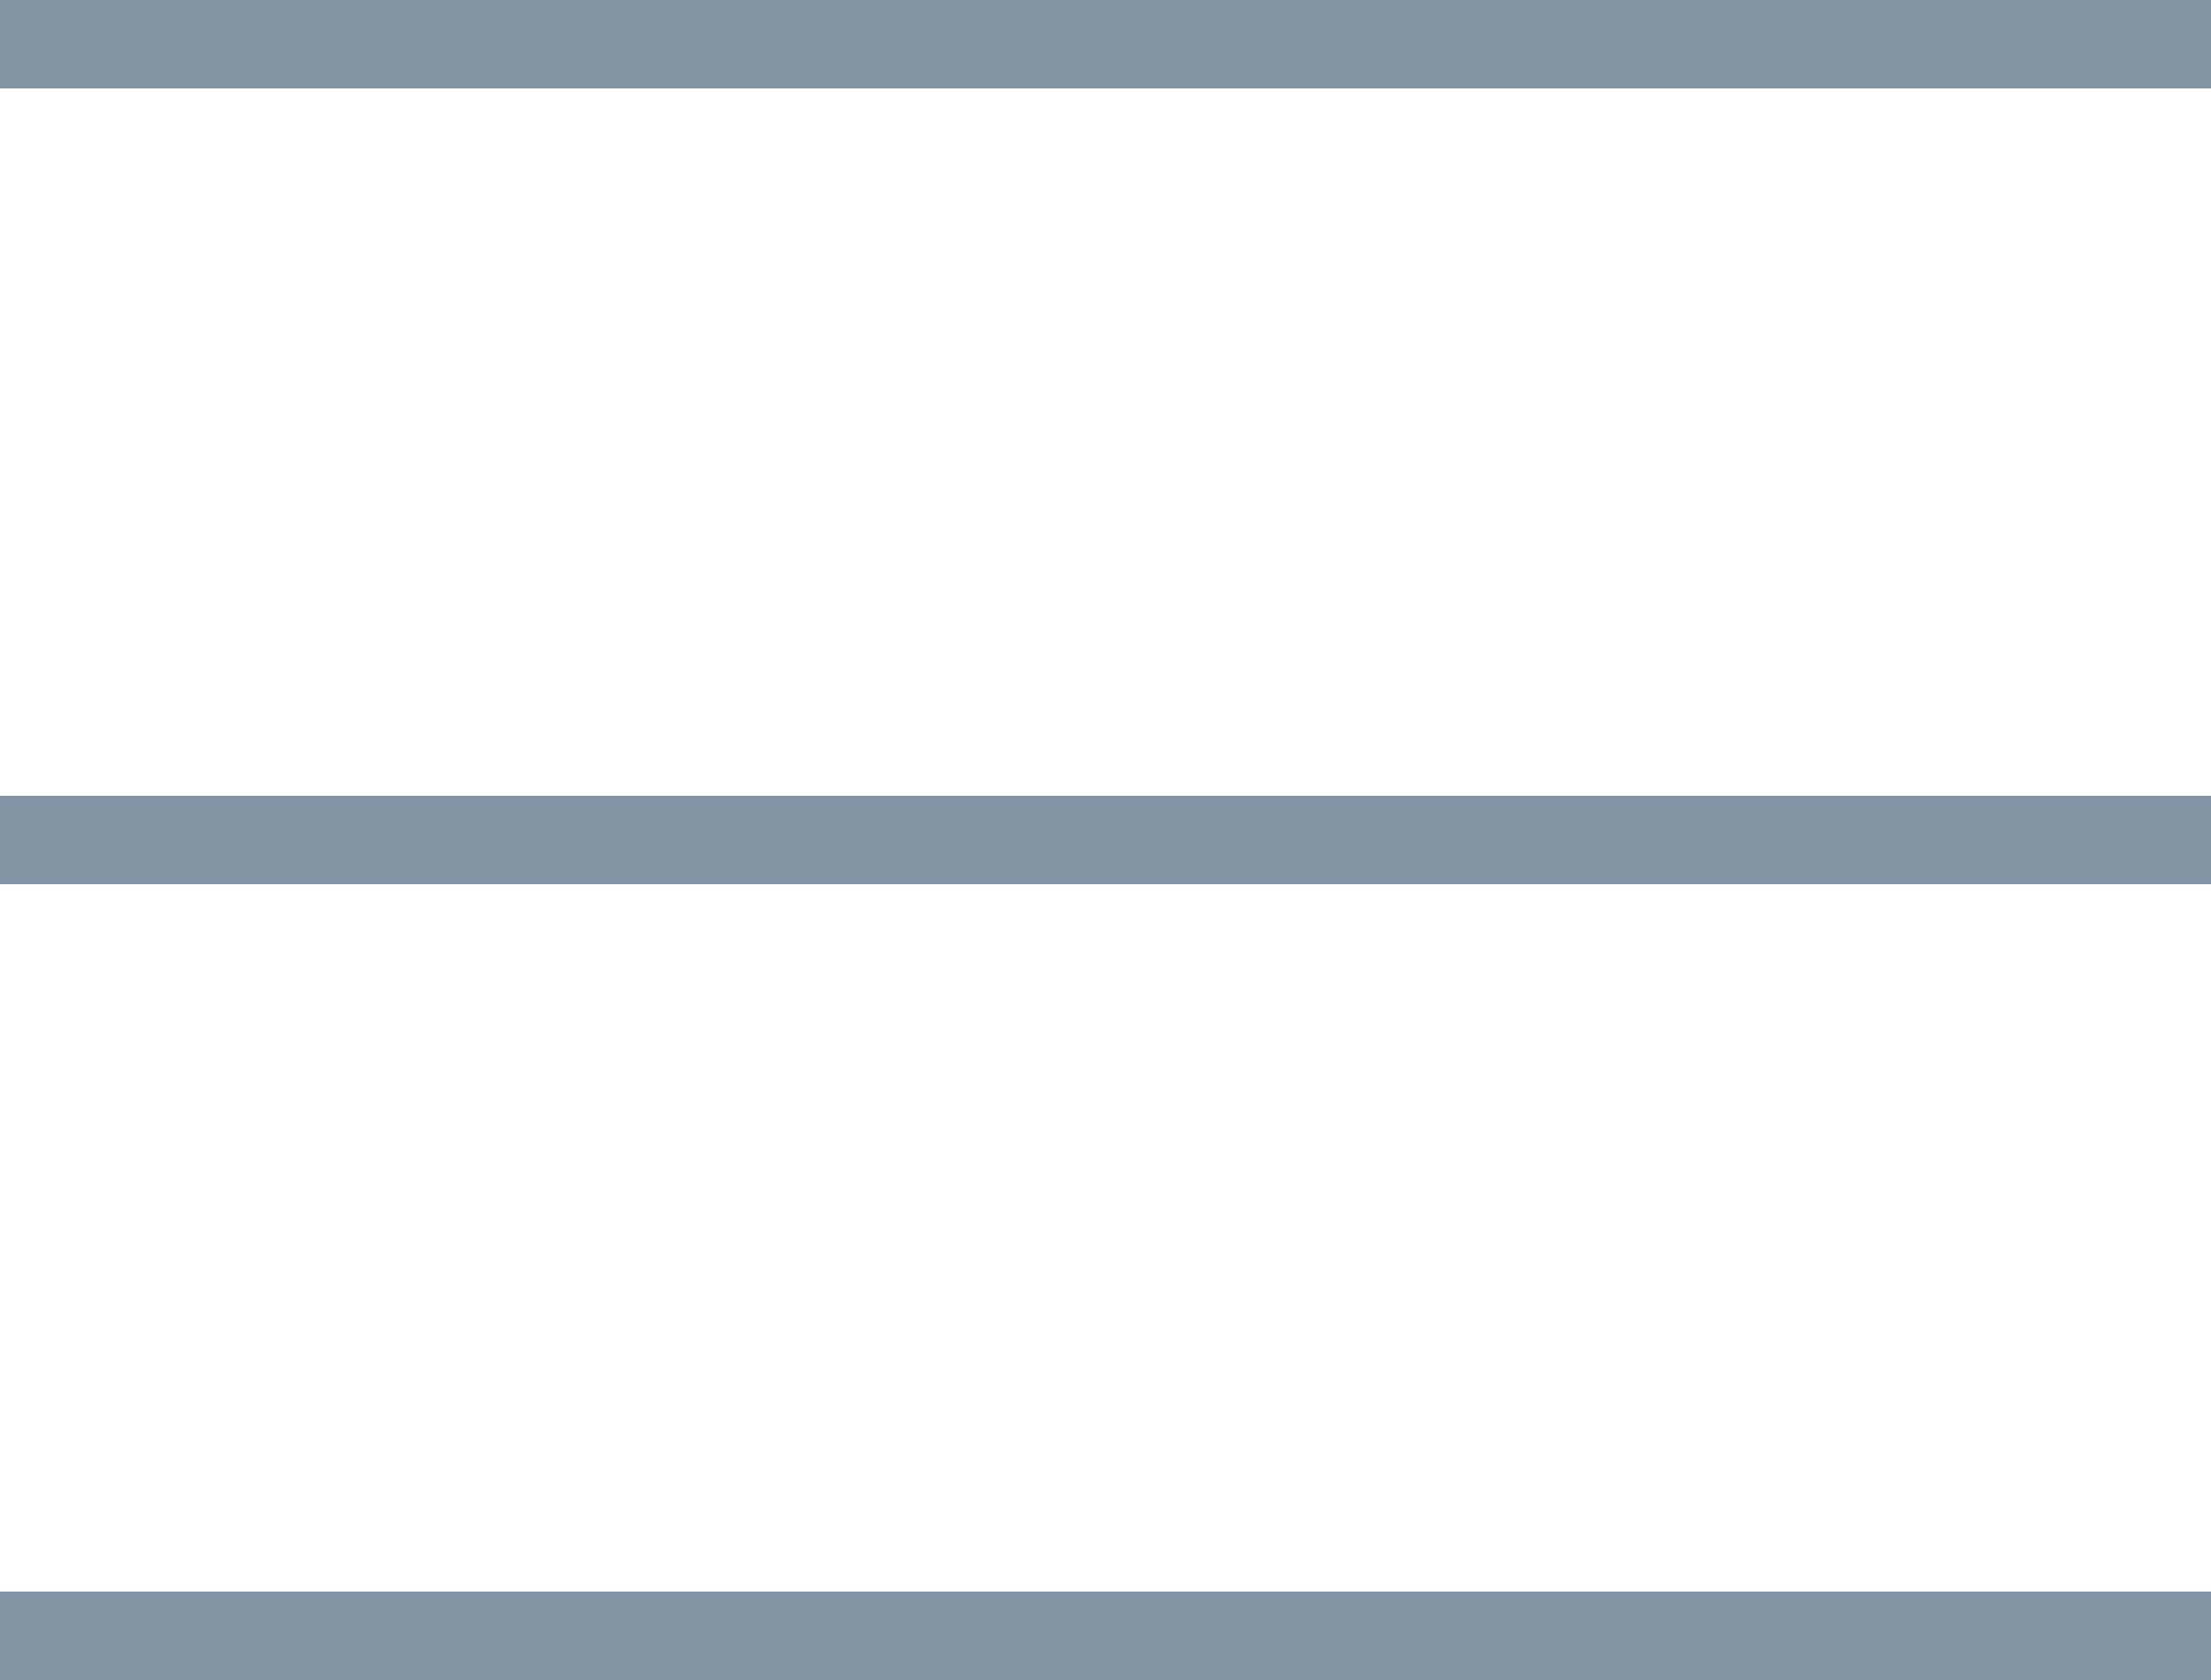 <svg xmlns="http://www.w3.org/2000/svg" width="25" height="19" viewBox="0 0 25 19">
    <g fill="#8293a4" fill-rule="evenodd">
        <path d="M0 0H25V1H0zM0 9H25V10H0zM0 18H25V19H0z"/>
    </g>
</svg>
